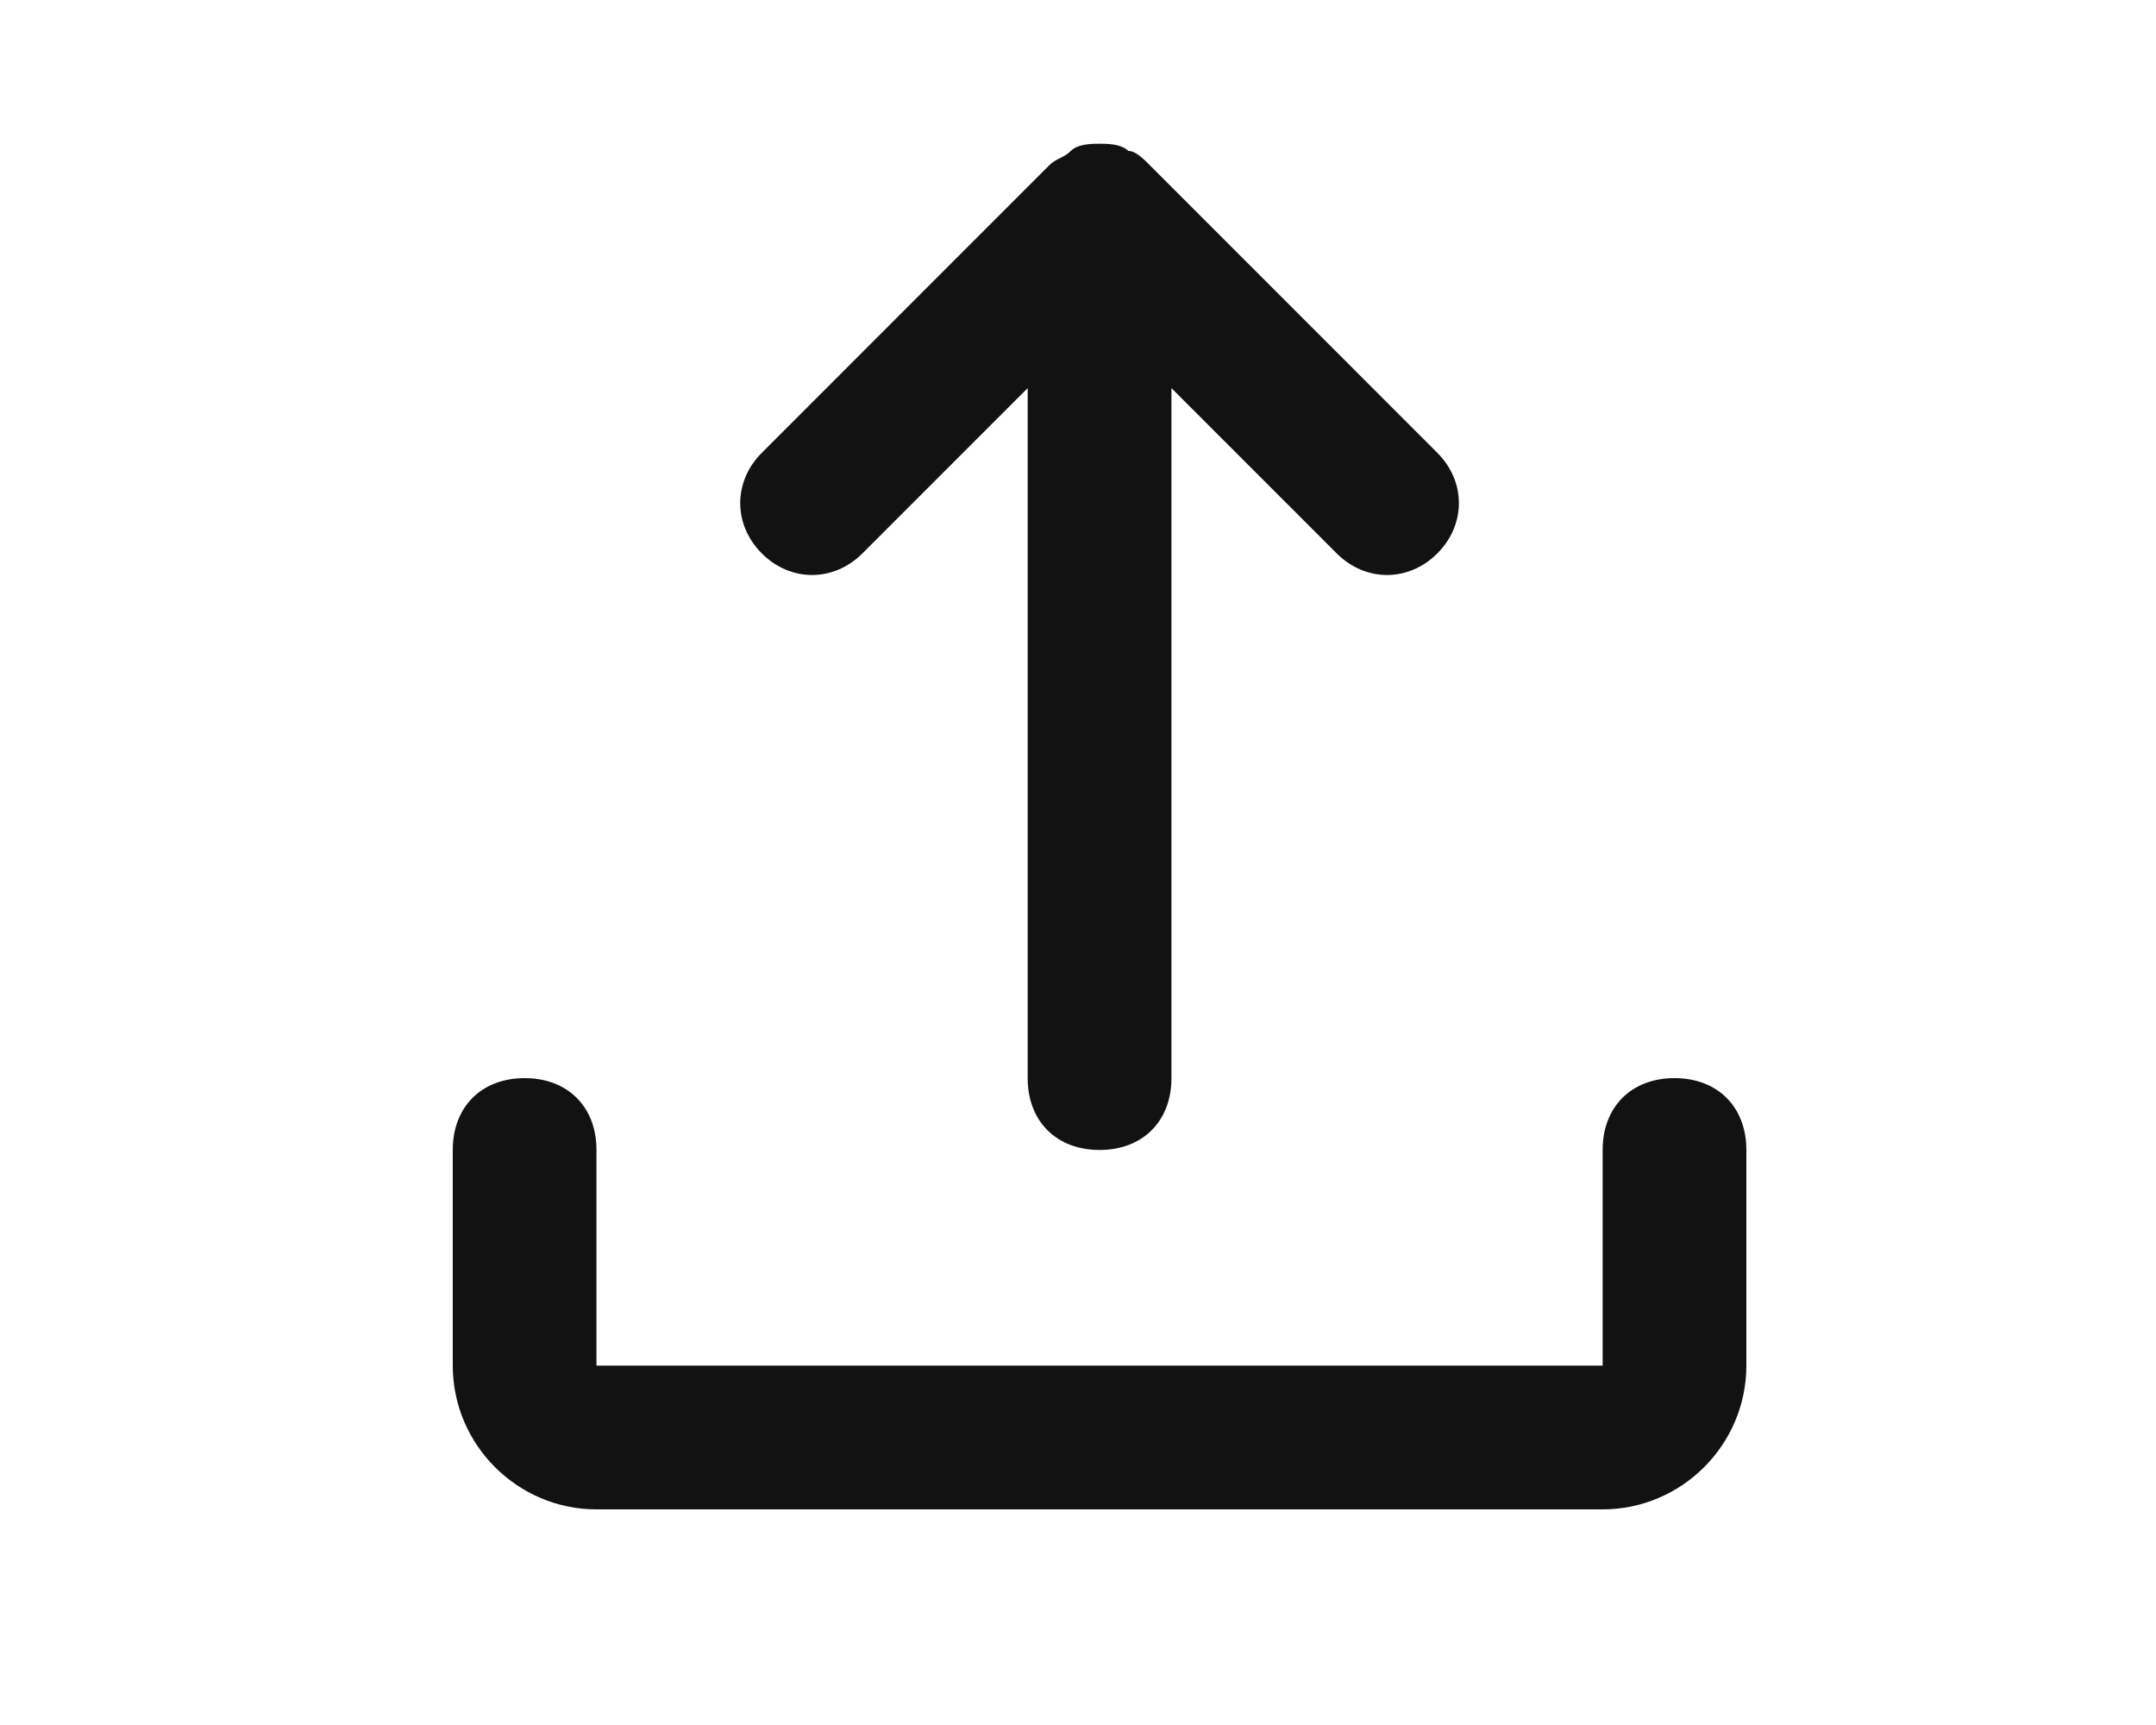 <svg width="20" height="16" viewBox="0 0 40 40" fill="none" xmlns="http://www.w3.org/2000/svg">
<path d="M21.167 3.5C21.333 3.5 21.5 3.666 21.667 3.833L28.333 10.5C29 11.166 29 12.166 28.333 12.833C27.667 13.5 26.667 13.5 26 12.833L22.167 9V25C22.167 26 21.5 26.666 20.5 26.666C19.5 26.666 18.833 26 18.833 25V9L15 12.833C14.333 13.5 13.333 13.5 12.667 12.833C12 12.166 12 11.166 12.667 10.5L19.333 3.833C19.417 3.75 19.5 3.708 19.583 3.666C19.667 3.625 19.75 3.583 19.833 3.5C20 3.333 20.333 3.333 20.5 3.333C20.667 3.333 21 3.333 21.167 3.5Z" fill="#121212"/>
<path d="M32.167 26.666C32.167 25.666 32.833 25 33.833 25C34.833 25 35.5 25.666 35.5 26.666V31.666C35.5 33.5 34 35 32.167 35H8.833C7 35 5.5 33.5 5.5 31.666V26.666C5.5 25.666 6.167 25 7.167 25C8.167 25 8.833 25.666 8.833 26.666V31.666H32.167V26.666Z" fill="#121212"/>
</svg>
